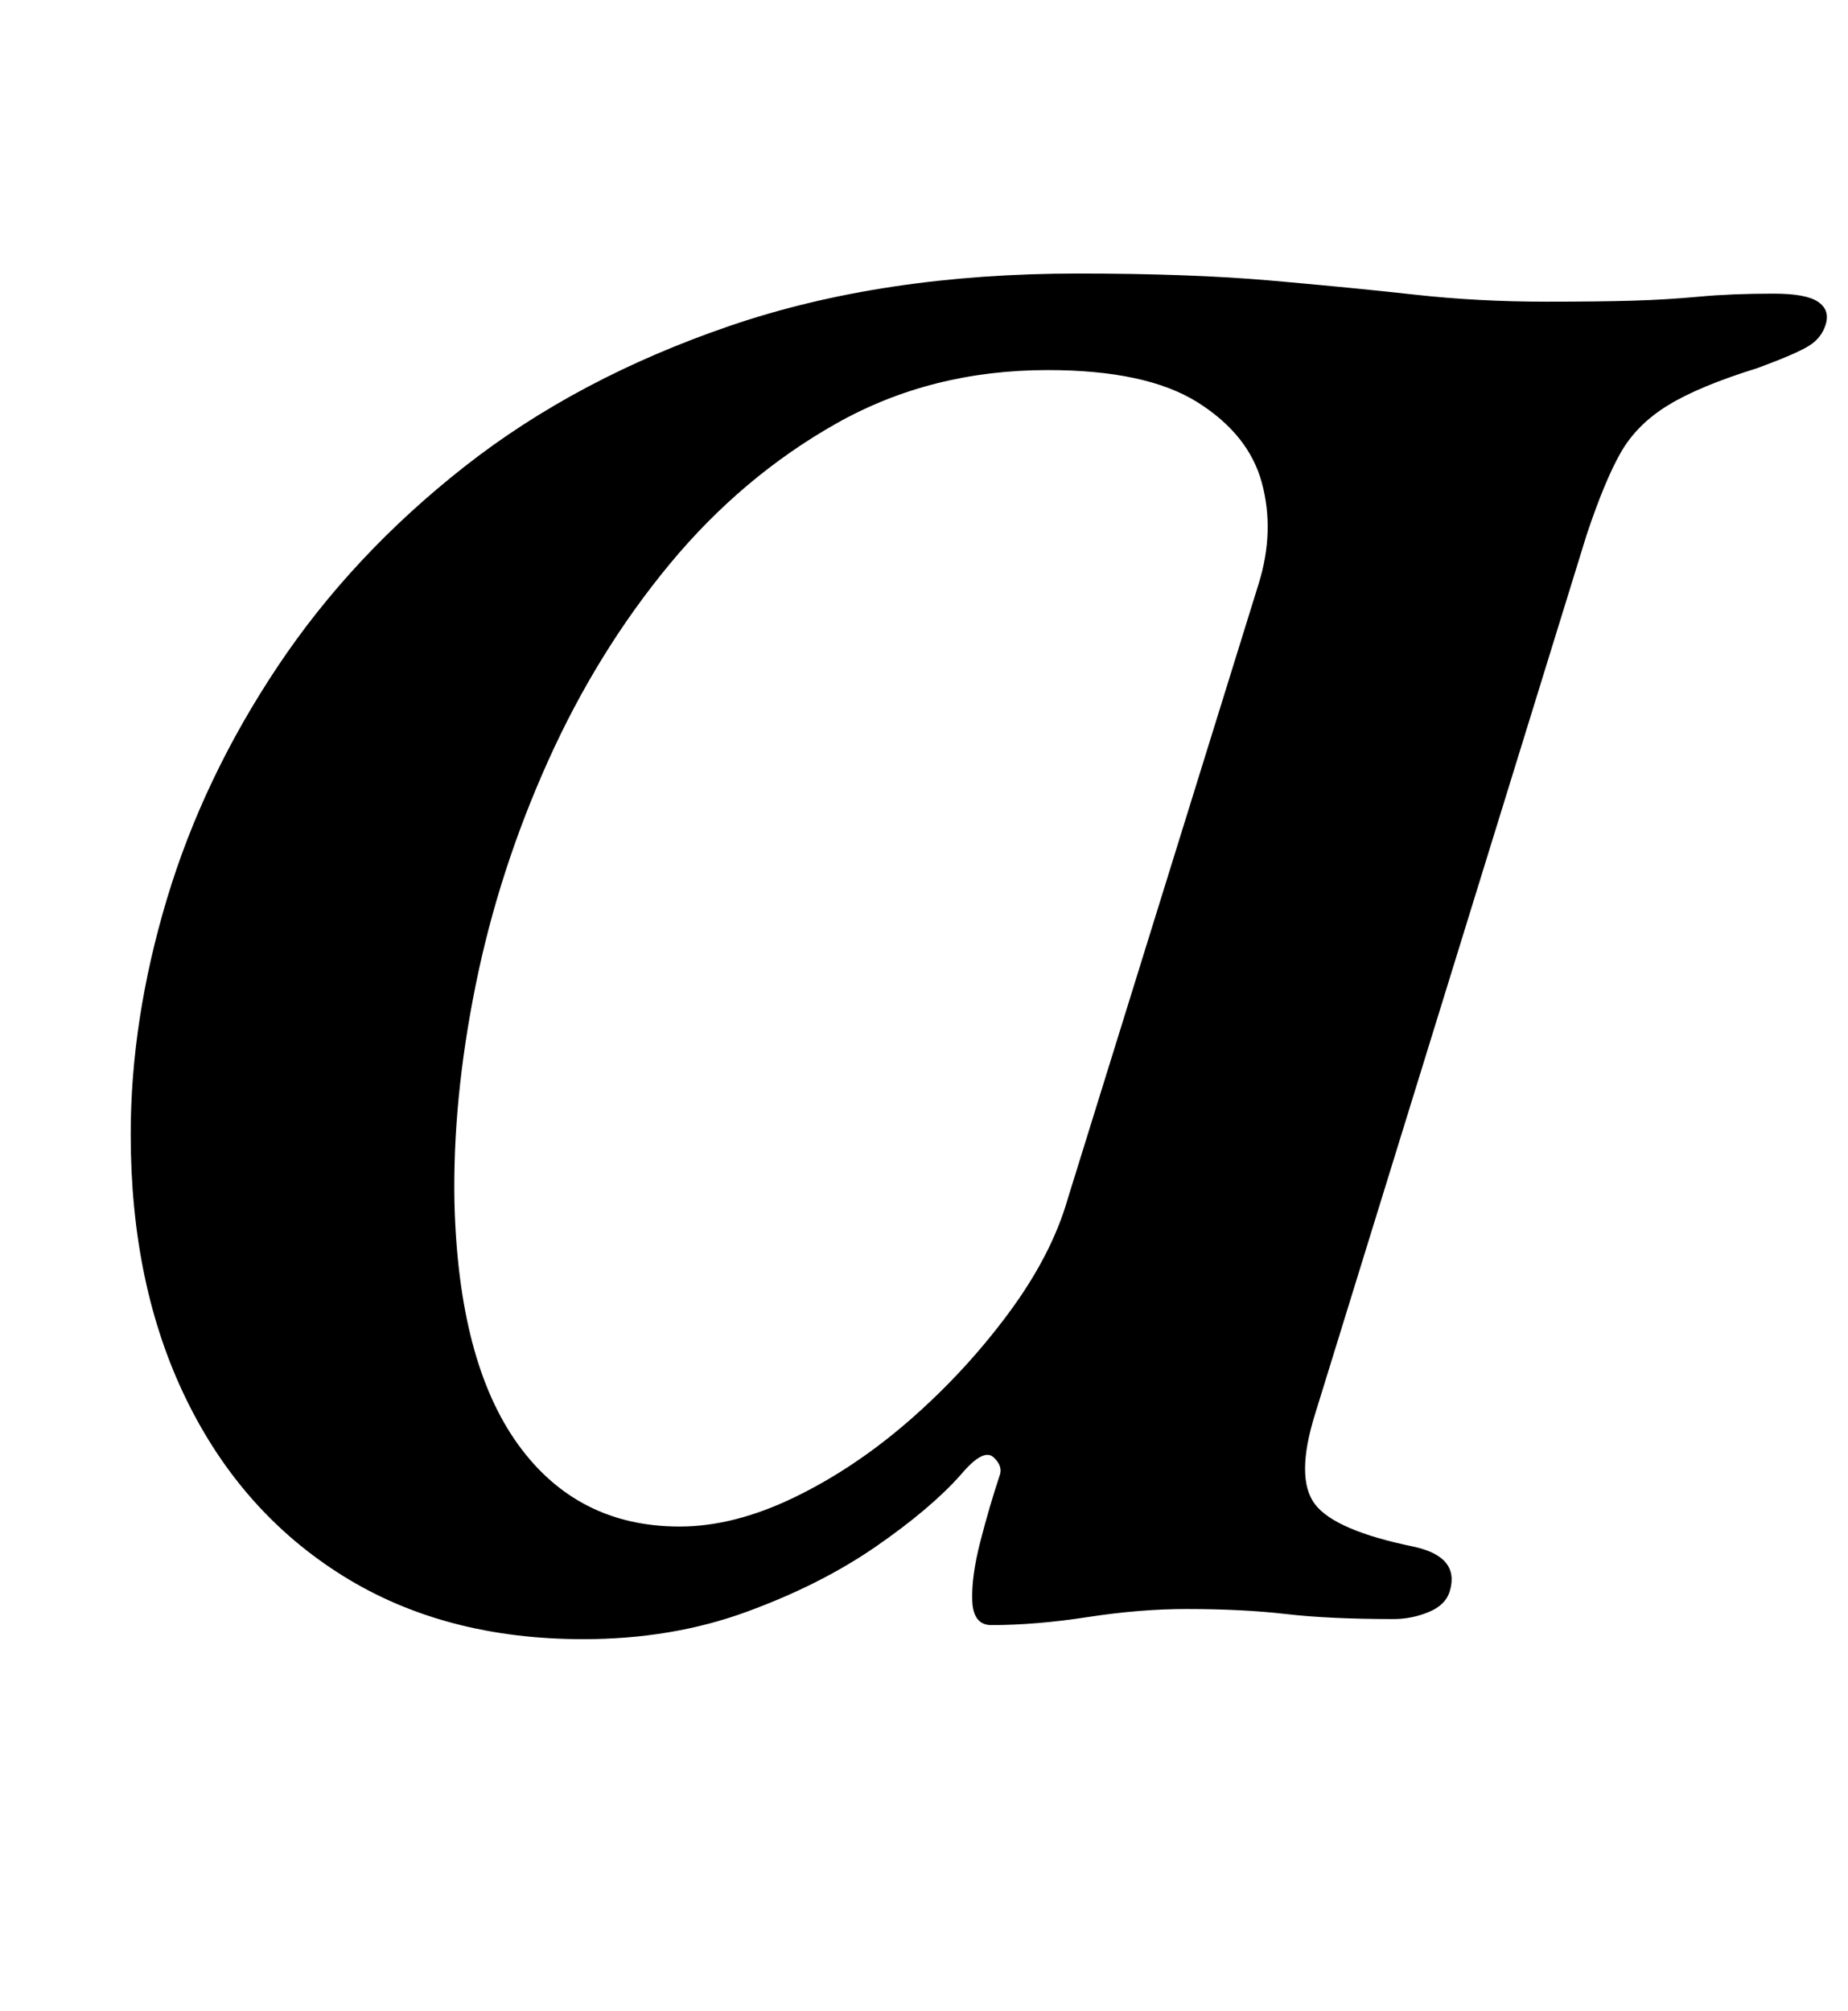<?xml version="1.0" standalone="no"?>
<!DOCTYPE svg PUBLIC "-//W3C//DTD SVG 1.1//EN" "http://www.w3.org/Graphics/SVG/1.1/DTD/svg11.dtd" >
<svg xmlns="http://www.w3.org/2000/svg" xmlns:xlink="http://www.w3.org/1999/xlink" version="1.1" viewBox="-10 0 919 1000">
  <g transform="matrix(1 0 0 -1 0 800)">
   <path fill="currentColor"
d="M280 -15q-69 0 -119.5 31.5t-78 88t-27.5 131.5q0 57 18 117t55 115.5t93 99.5t132 70t173 26q56 0 96 -3.5t71.5 -7t65.5 -3.5q26 0 43 0.5t33 2t37 1.5q16 0 22 -4t4 -11t-8.5 -11t-25.5 -11q-29 -9 -44.5 -18.5t-23.5 -23.5t-17 -41l-135 -437q-10 -32 0 -45t49 -21
q23 -5 18 -22q-2 -7 -10.5 -10.5t-17.5 -3.5q-32 0 -53.5 2.5t-49.5 2.5q-23 0 -49 -4t-48 -4q-9 0 -9.5 12t4 29.5t9.5 32.5q2 5 -3 9.5t-16 -8.5q-15 -17 -42.5 -36t-64.5 -32.5t-81 -13.5zM328 41q27 0 57 14.5t57.5 38.5t49 53t29.5 57l95 306q8 26 1.5 50t-32 40
t-74.5 16q-58 0 -105 -26.5t-83 -70t-60.5 -98t-36 -111.5t-10.5 -108q2 -79 31.5 -120t80.5 -41z" />
  </g>

</svg>

